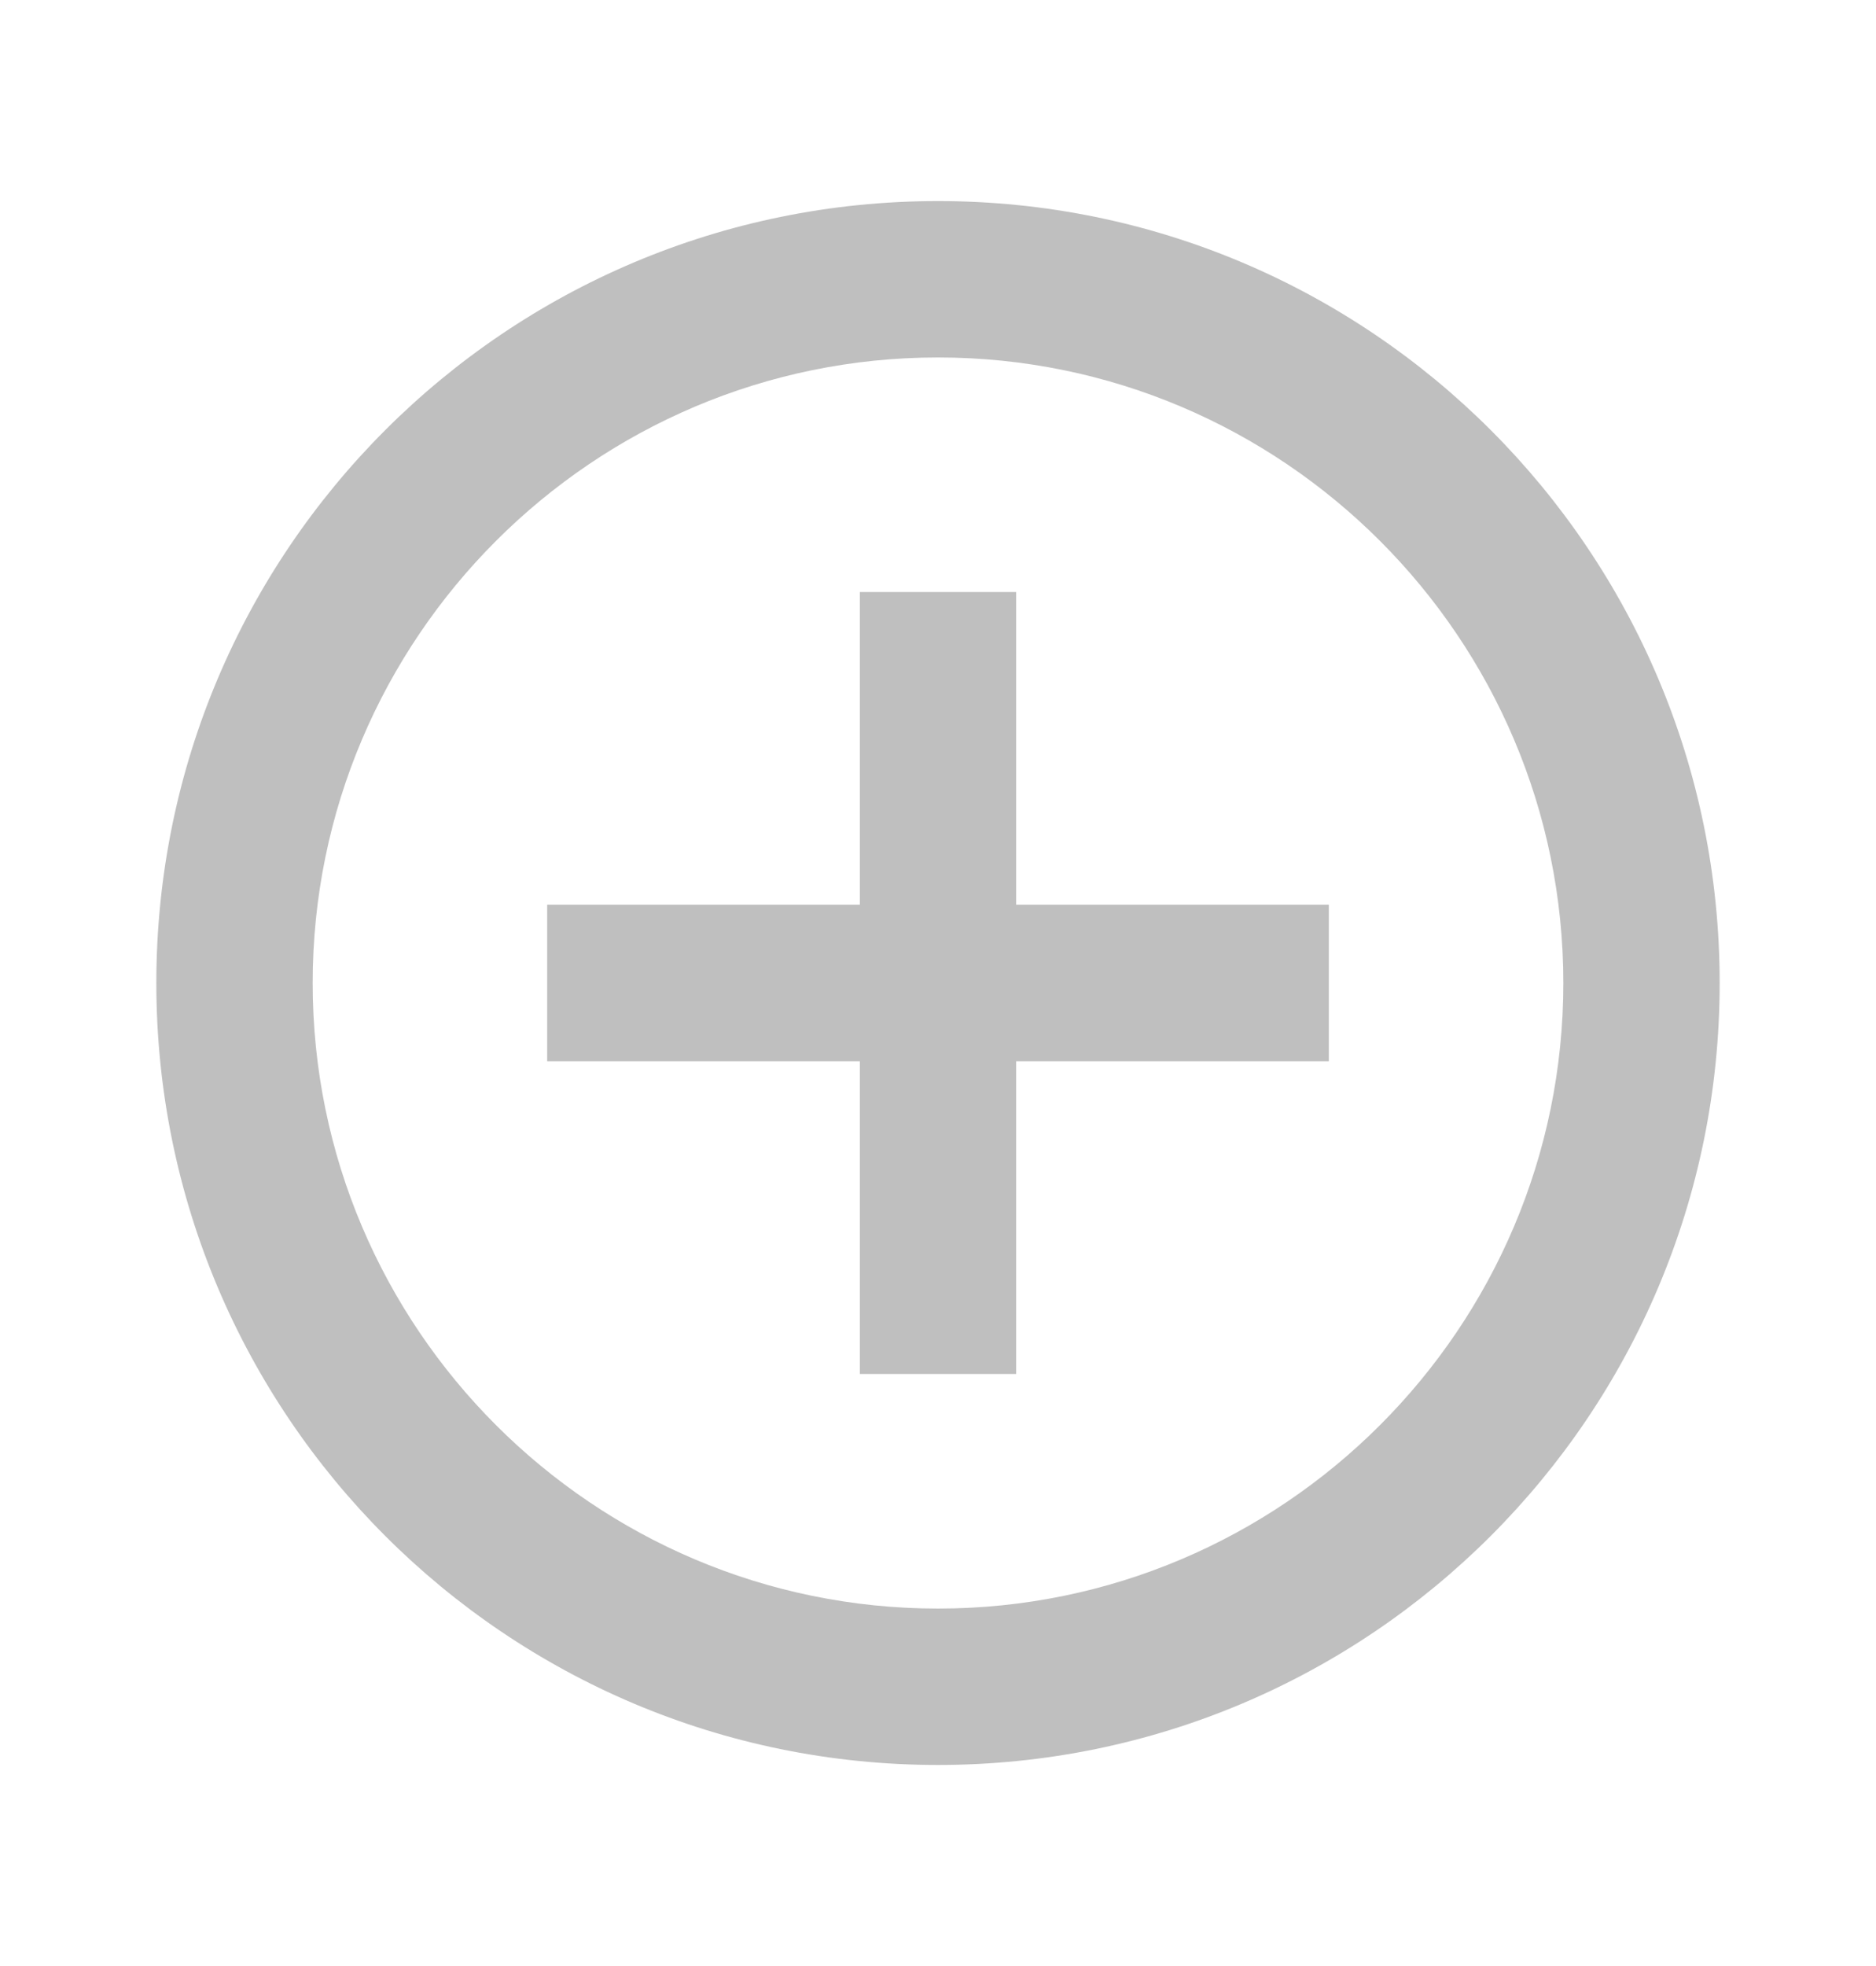 <svg width="21" height="22" viewBox="0 0 21 22" fill="none" xmlns="http://www.w3.org/2000/svg">
<g id="gridicons:add-outline">
<path id="Vector" d="M10.5 4C14.36 4 17.5 7.14 17.5 11C17.5 14.86 14.36 18 10.5 18C6.64 18 3.5 14.86 3.5 11C3.5 7.14 6.64 4 10.5 4ZM10.5 2.25C5.667 2.25 1.75 6.167 1.75 11C1.75 15.833 5.667 19.75 10.5 19.75C15.333 19.75 19.25 15.833 19.25 11C19.25 6.167 15.333 2.25 10.5 2.25ZM14.875 10.125H11.375V6.625H9.625V10.125H6.125V11.875H9.625V15.375H11.375V11.875H14.875V10.125Z" fill="black" fill-opacity="0.25"/>
</g>
</svg>
